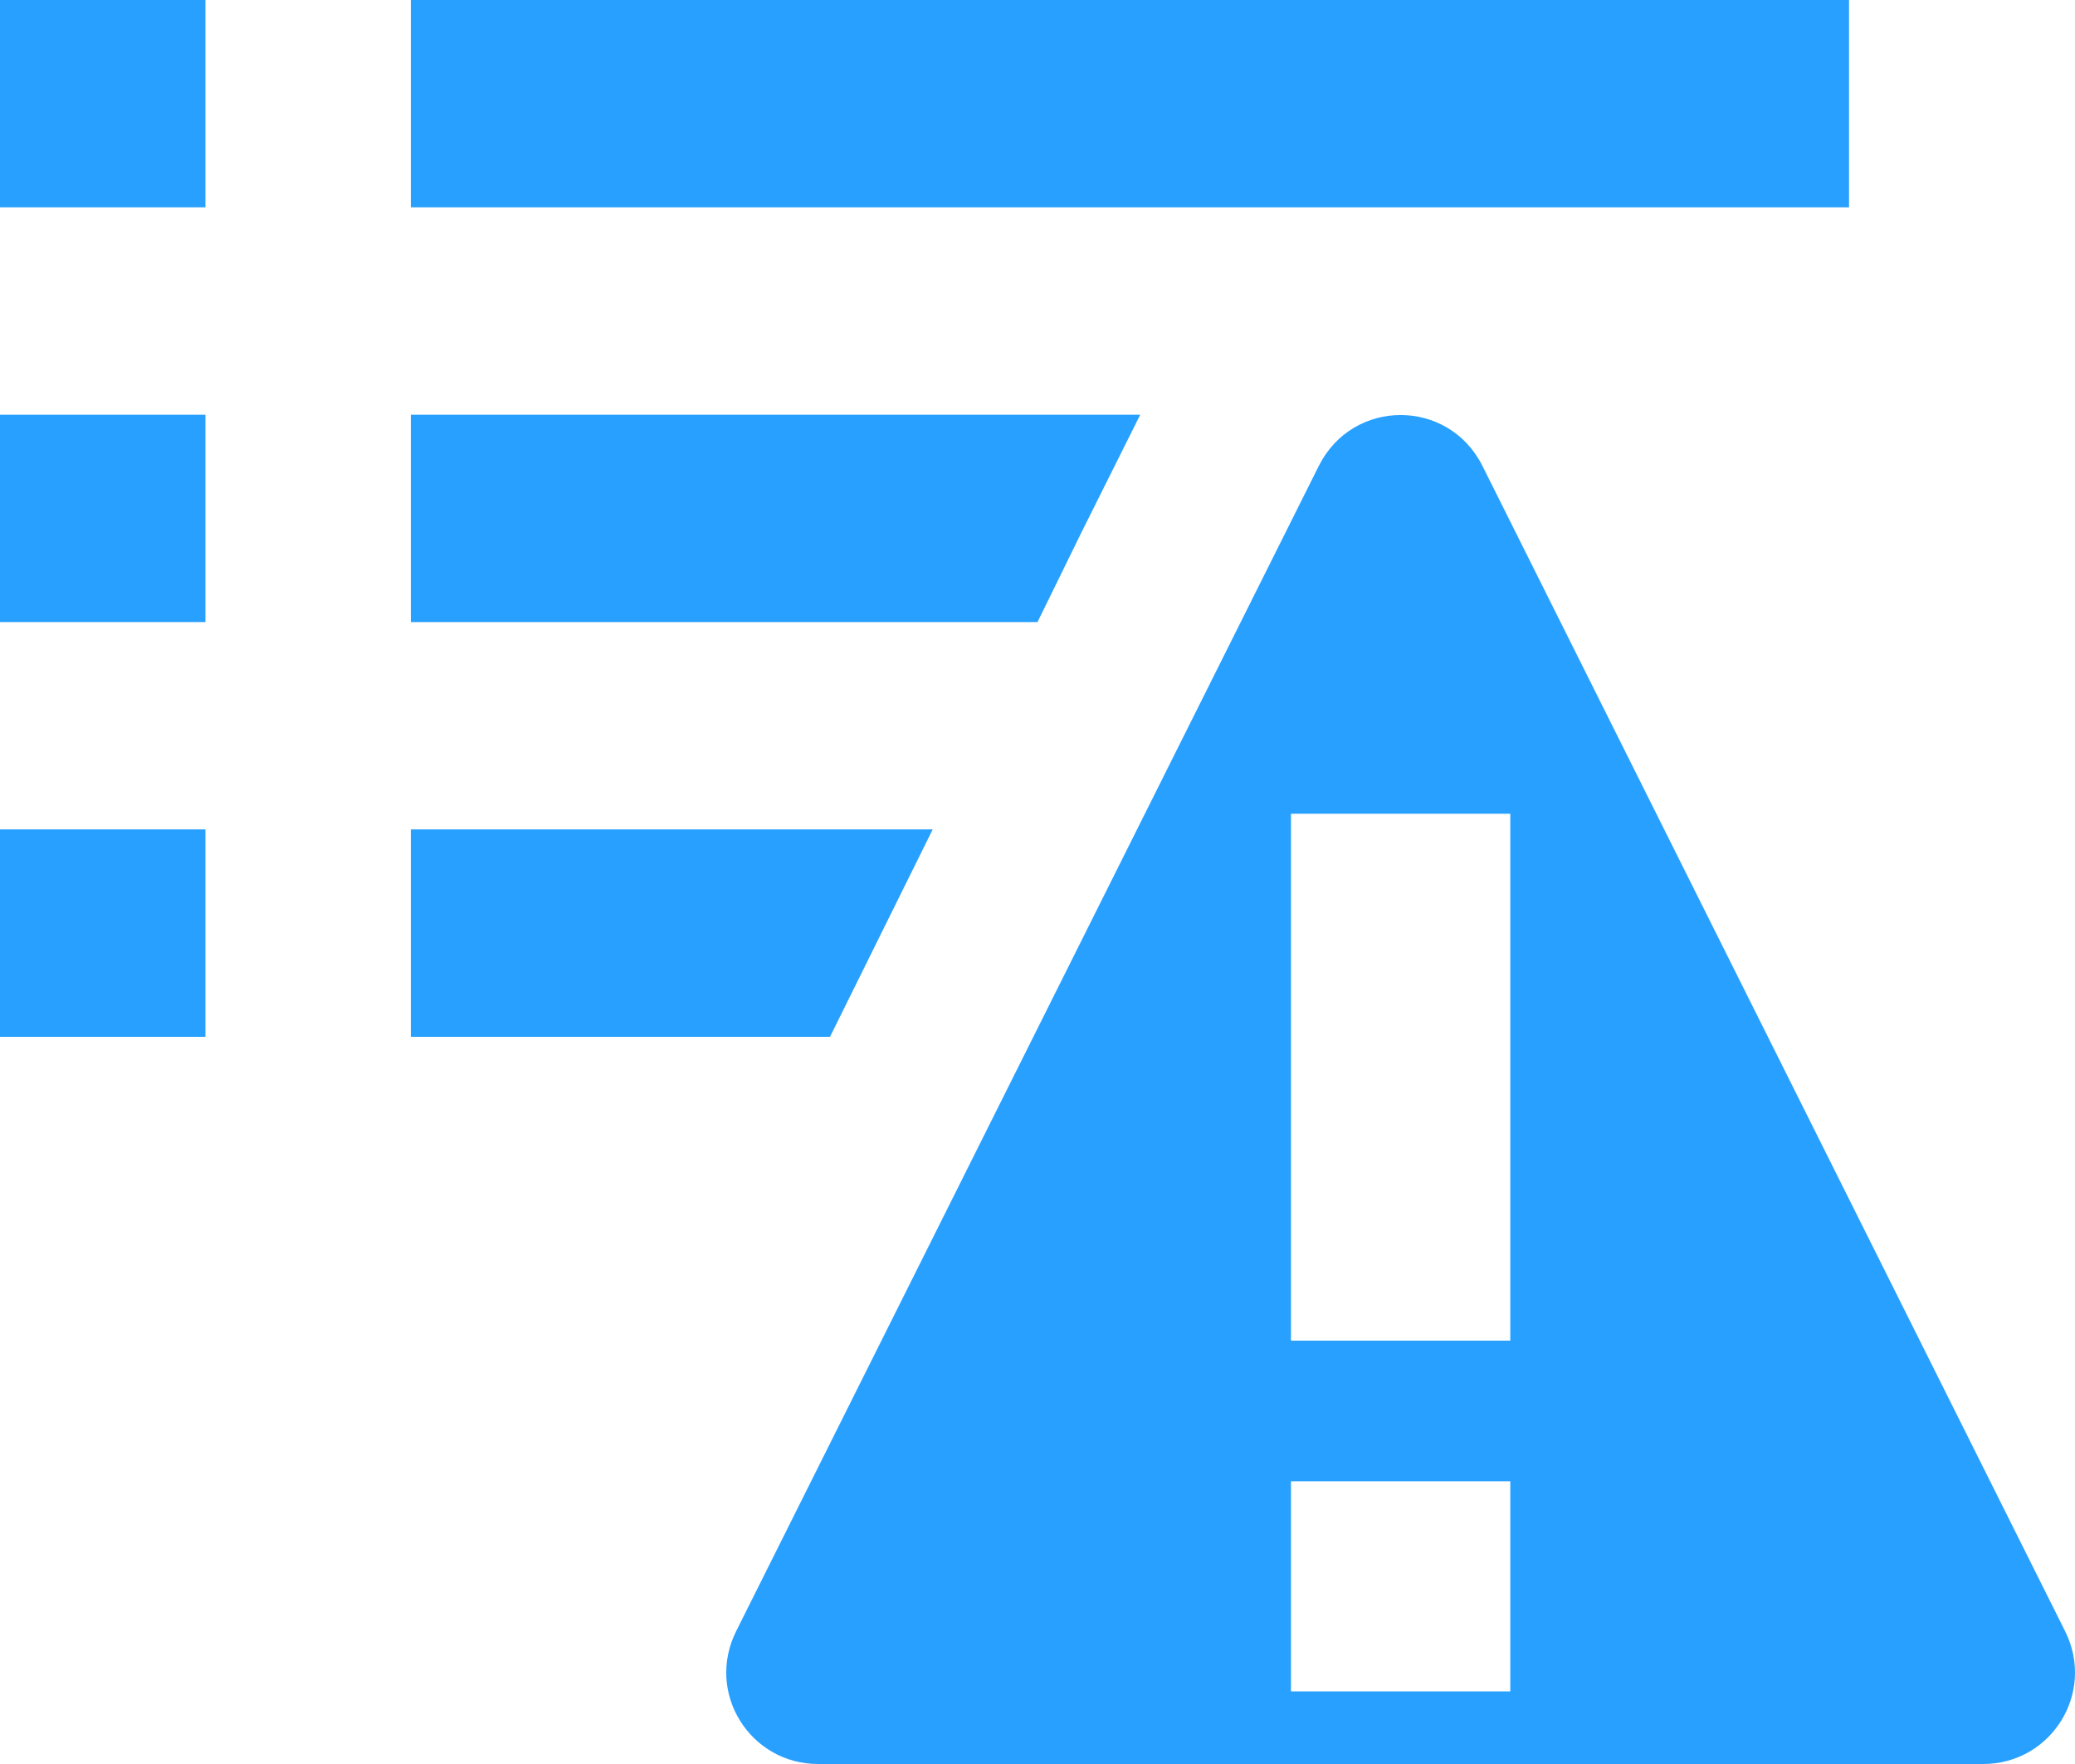 <svg width="20" height="17" viewBox="0 0 20 17" fill="none" xmlns="http://www.w3.org/2000/svg">
<path d="M0 5.995V3.997H1.98V5.995H0Z" fill="#28A0FF"/>
<path d="M0 9.992V7.993H1.98V9.992H0Z" fill="#28A0FF"/>
<path d="M0 1.998V0H1.98V1.998H0Z" fill="#28A0FF"/>
<path d="M3.96 5.995V3.997H10.99L10.426 5.126L10 5.995H3.96Z" fill="#28A0FF"/>
<path d="M3.96 9.992V7.993H8.99L8 9.992H3.96Z" fill="#28A0FF"/>
<path d="M3.96 1.998V0H17.822V1.998H3.96Z" fill="#28A0FF"/>
<path fill-rule="evenodd" clip-rule="evenodd" d="M14.289 4.491L19.904 15.719C20.202 16.315 19.77 17 19.115 17H7.885C7.23 17 6.798 16.315 7.096 15.719L12.711 4.491C13.038 3.836 13.962 3.836 14.289 4.491ZM12.443 16.3H14.557V14.275H12.443V16.3ZM12.443 12.92H14.557V7.842H12.443V12.92Z" 
fill="#28A0FF"/>
</svg>
